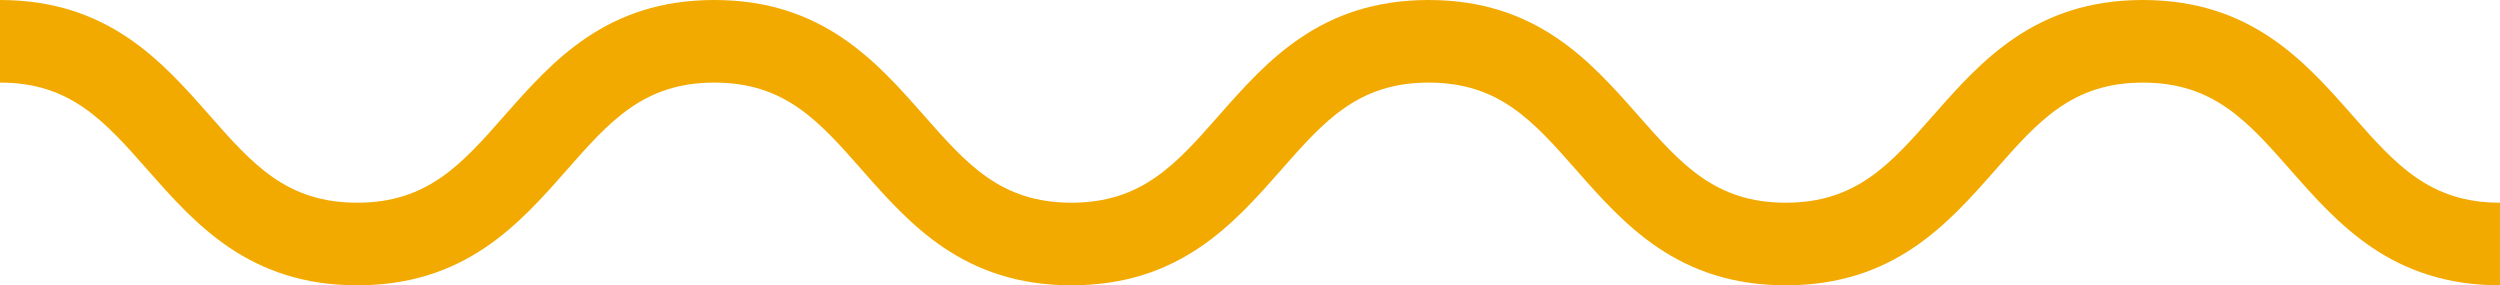 <?xml version="1.0" encoding="utf-8"?>
<!-- Generator: Adobe Illustrator 16.0.0, SVG Export Plug-In . SVG Version: 6.00 Build 0)  -->
<!DOCTYPE svg PUBLIC "-//W3C//DTD SVG 1.1//EN" "http://www.w3.org/Graphics/SVG/1.1/DTD/svg11.dtd">
<svg version="1.1" id="Layer_1" xmlns="http://www.w3.org/2000/svg" xmlns:xlink="http://www.w3.org/1999/xlink" x="0px" y="0px"
	 width="109.84px" height="12.535px" viewBox="0 0 109.84 12.535" enable-background="new 0 0 109.84 12.535" xml:space="preserve">
<g>
	<path fill="#F3AA00" d="M109.84,12.535c-4.742,0-7.113-2.692-9.207-5.068c-1.889-2.145-3.381-3.838-6.482-3.838
		c-3.104,0-4.598,1.693-6.483,3.838c-2.094,2.376-4.465,5.068-9.207,5.068c-4.744,0-7.114-2.692-9.209-5.068
		c-1.89-2.145-3.379-3.838-6.481-3.838c-3.104,0-4.597,1.693-6.484,3.838c-2.093,2.376-4.465,5.068-9.208,5.068
		c-4.743,0-7.114-2.691-9.207-5.068c-1.889-2.145-3.381-3.838-6.484-3.838c-3.103,0-4.596,1.693-6.485,3.838
		c-2.092,2.376-4.464,5.068-9.207,5.068c-4.743,0-7.116-2.693-9.209-5.069C4.595,5.322,3.103,3.628,0,3.628V0
		c4.742,0,7.114,2.693,9.207,5.068c1.889,2.145,3.381,3.838,6.484,3.838s4.596-1.693,6.484-3.838C24.269,2.693,26.641,0,31.383,0
		c4.742,0,7.114,2.693,9.207,5.068c1.889,2.145,3.381,3.838,6.484,3.838c3.103,0,4.595-1.693,6.485-3.838
		C55.652,2.693,58.023,0,62.768,0c4.74,0,7.111,2.693,9.205,5.068c1.891,2.145,3.383,3.838,6.484,3.838
		c3.104,0,4.596-1.693,6.484-3.838C87.034,2.693,89.407,0,94.148,0l0,0c4.742,0,7.115,2.693,9.207,5.068
		c1.89,2.145,3.381,3.838,6.484,3.838V12.535L109.84,12.535z"/>
</g>
</svg>
